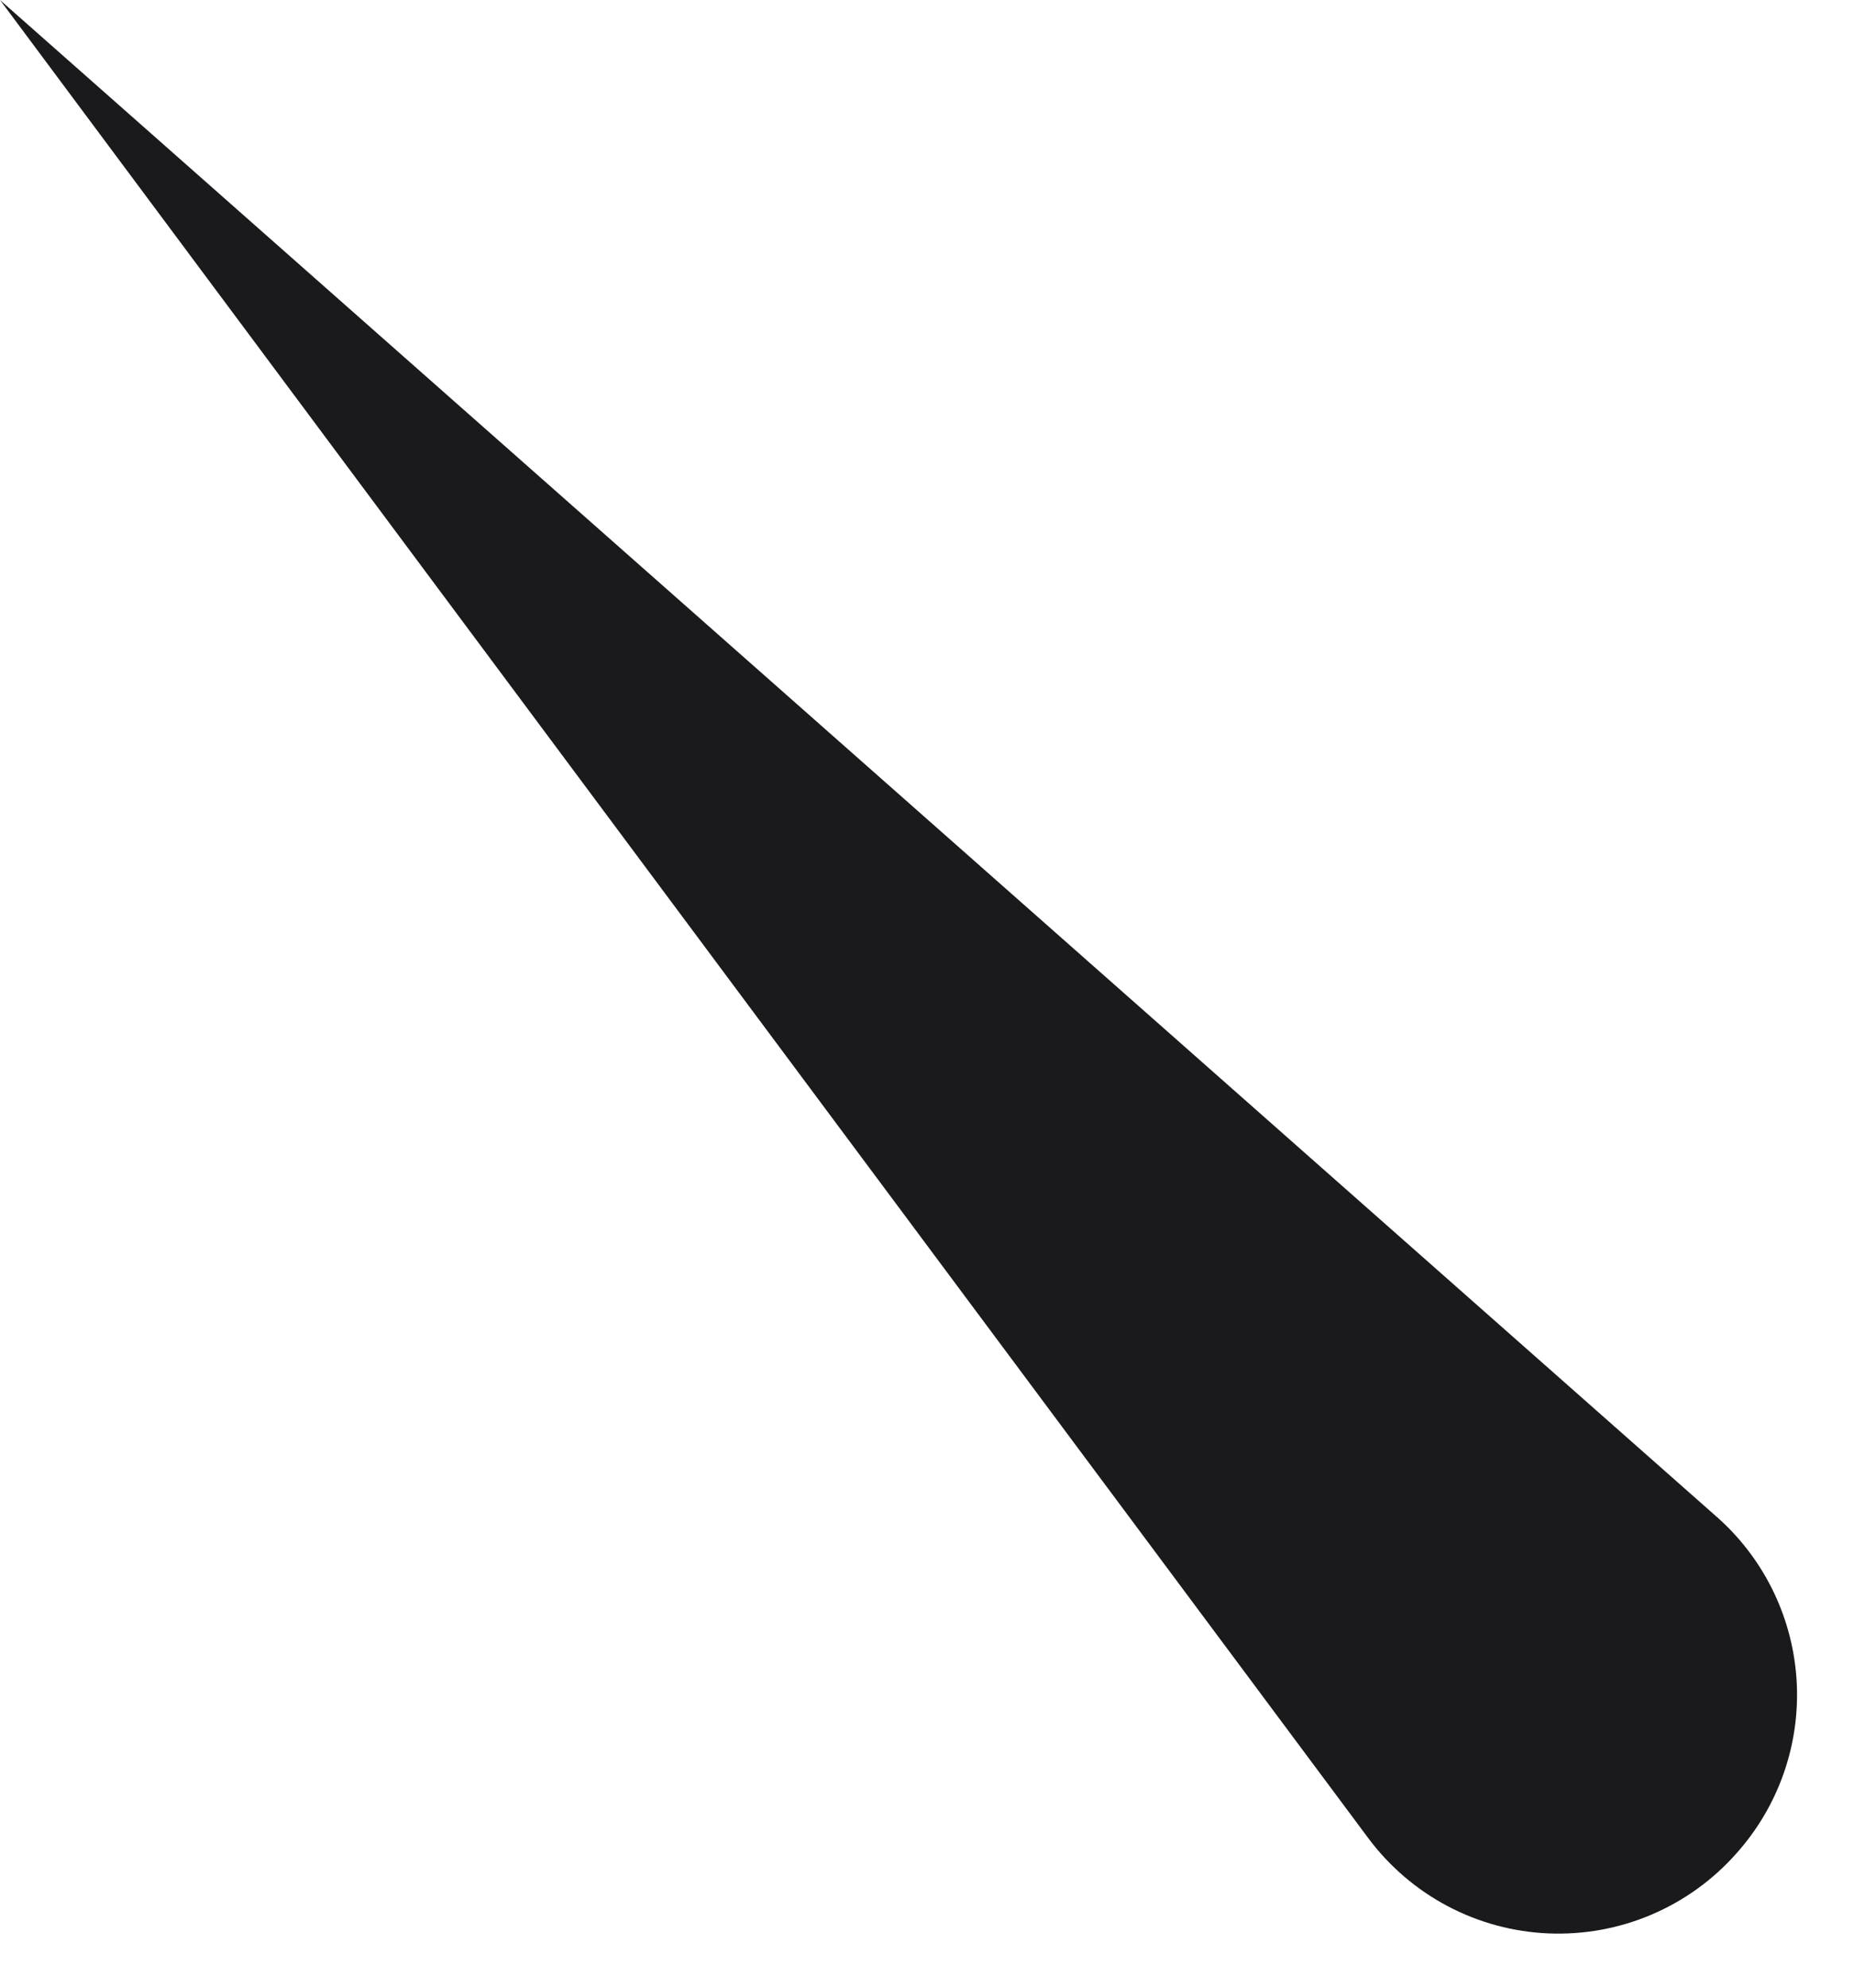 <svg width="28" height="30" viewBox="0 0 28 30" fill="none" xmlns="http://www.w3.org/2000/svg">
<path d="M26.219 27.979C26.854 27.273 27.184 26.344 27.135 25.396C27.086 24.448 26.663 23.557 25.958 22.921L0.001 0.001L20.665 27.744C20.984 28.171 21.393 28.521 21.864 28.77C22.334 29.018 22.855 29.159 23.386 29.181C23.918 29.203 24.448 29.107 24.938 28.899C25.428 28.691 25.866 28.377 26.219 27.979Z" fill="#1A1A1C"/>
</svg>
